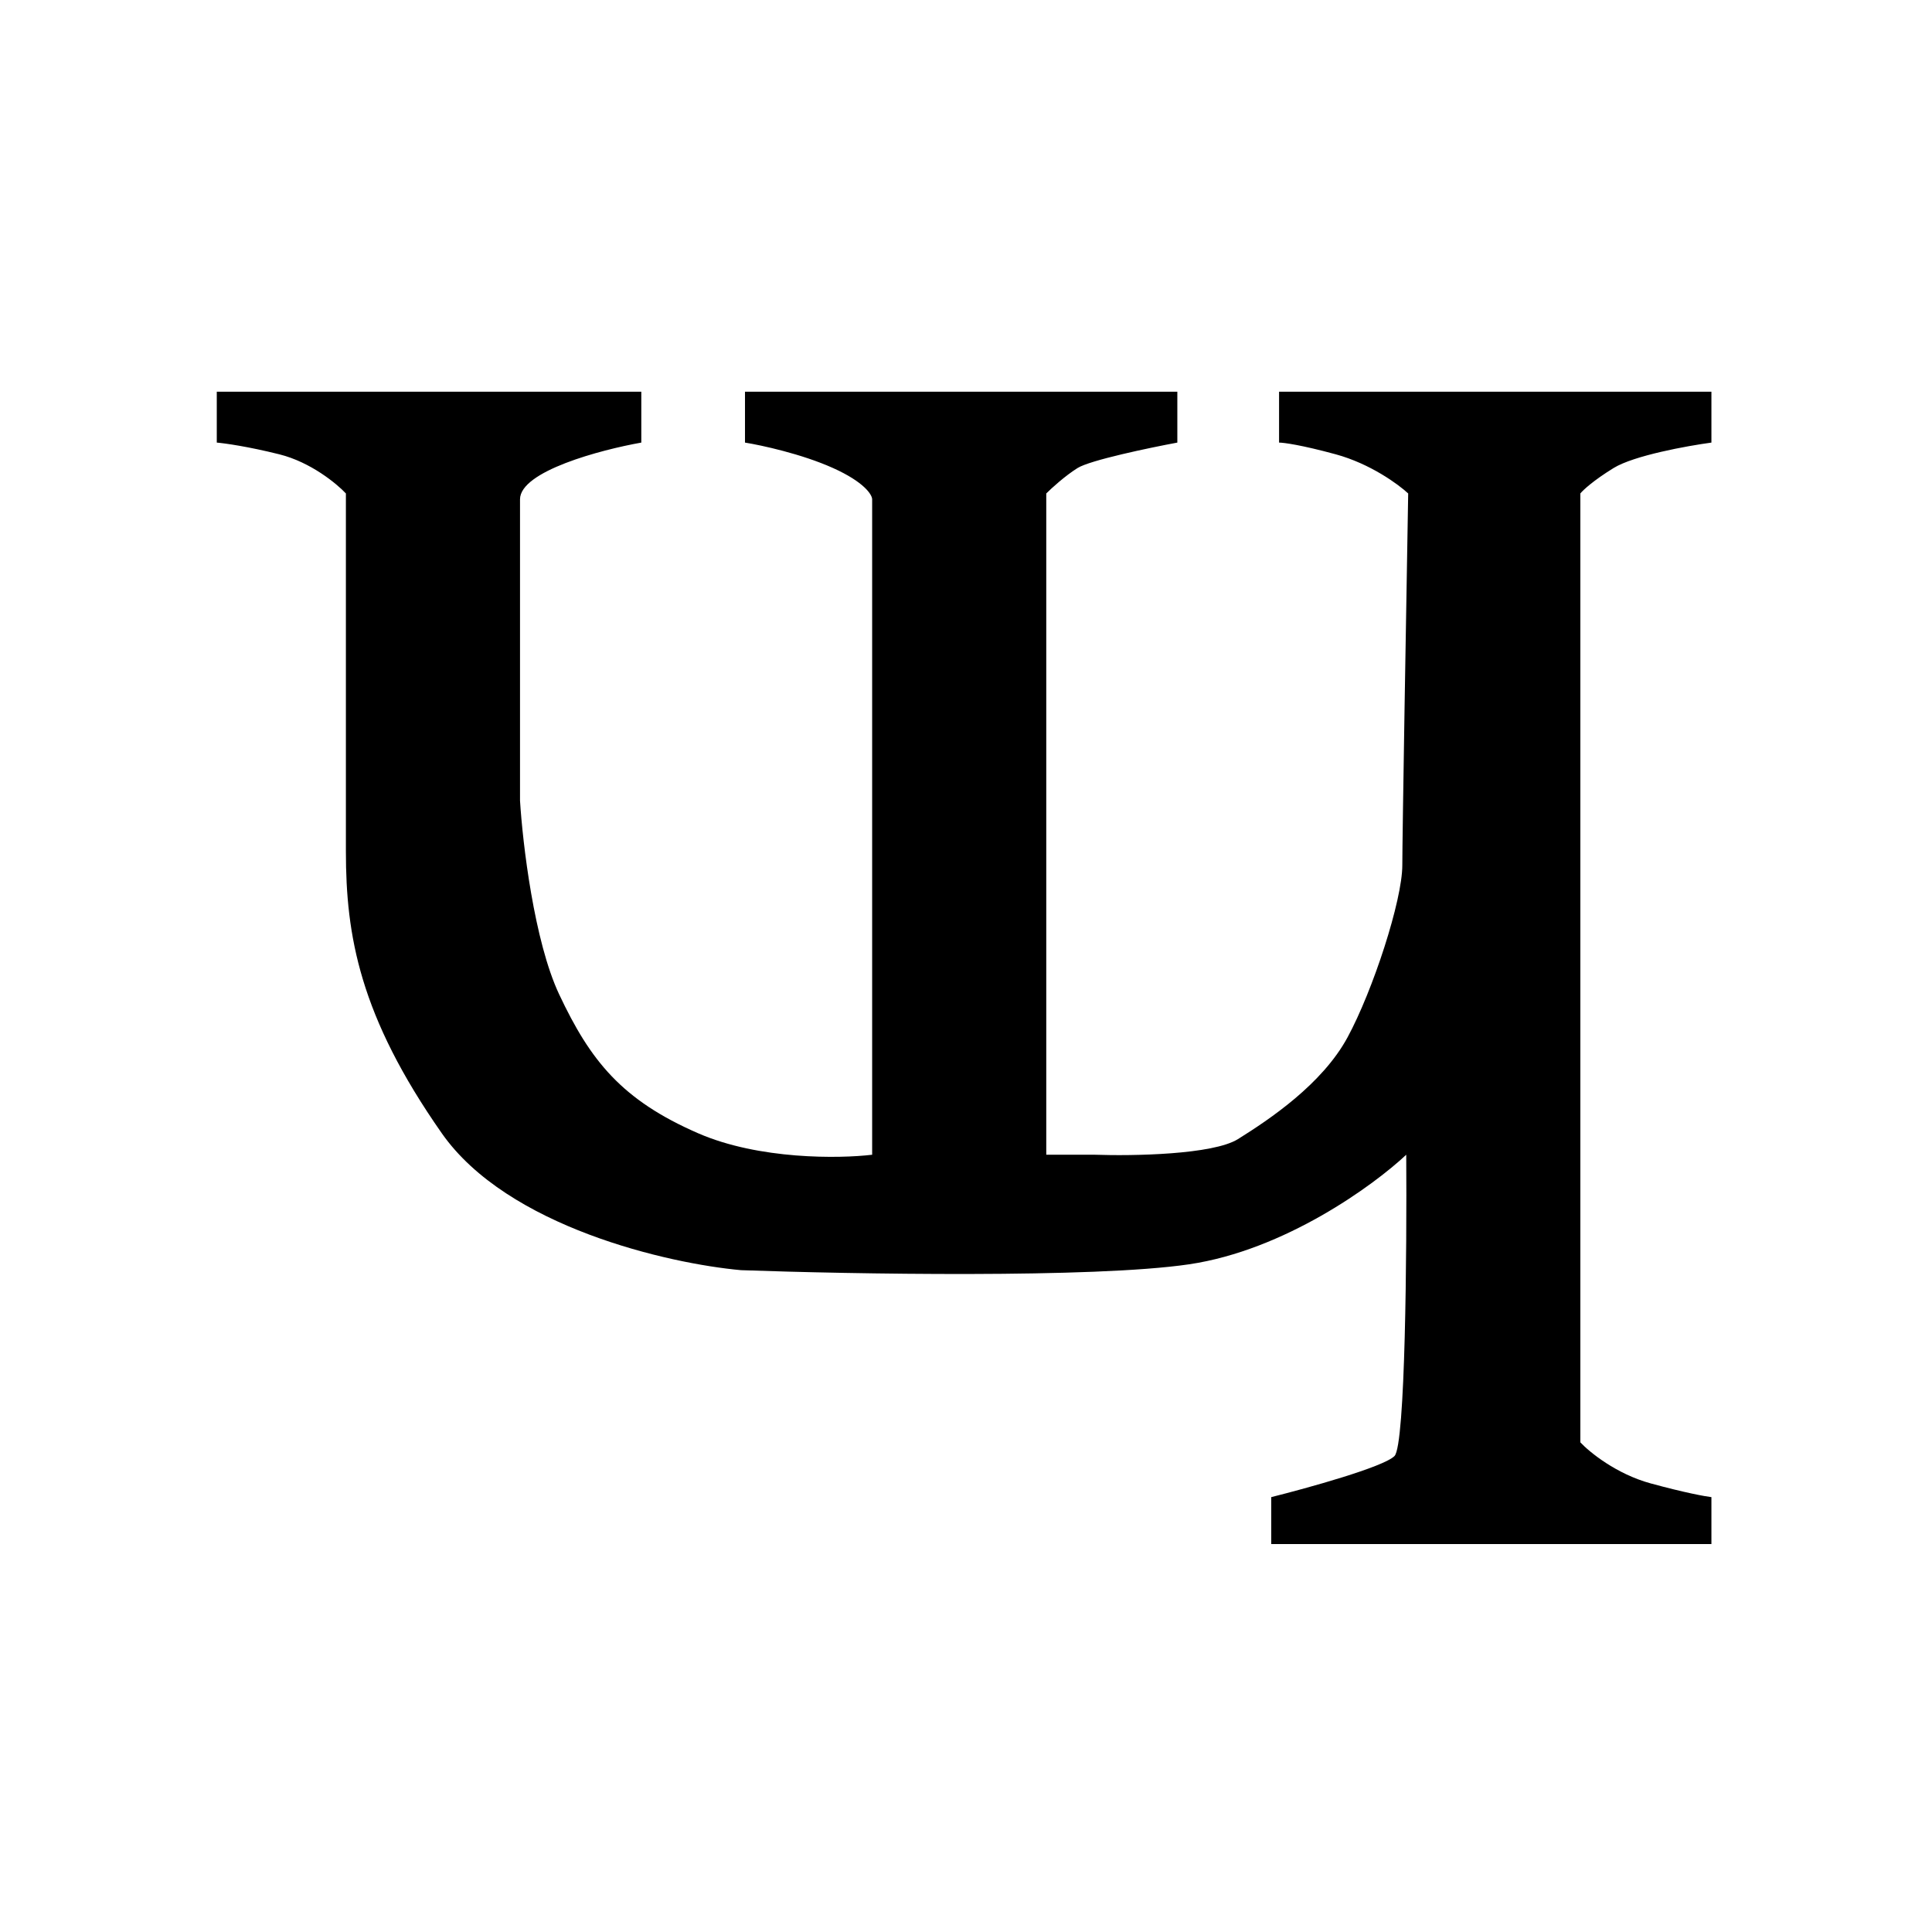 <svg width="508" height="508" viewBox="0 0 508 508" fill="none" xmlns="http://www.w3.org/2000/svg">
<g filter="url(#filter0_d_876_300)">
<rect width="500" height="500" transform="translate(4)" fill="white"/>
<path d="M168.624 99H57V112.375C59.058 112.547 65.23 113.404 73.461 115.462C81.691 117.52 88.55 123.178 90.95 125.75V219.891C90.95 242.012 94.551 263.104 116.156 293.969C133.44 318.662 175.826 328.265 194.859 329.98C223.665 331.008 287.553 332.14 312.656 328.436C337.758 324.732 361.181 307.688 369.754 299.628C369.925 324.835 369.548 375.97 366.668 378.851C363.787 381.731 343.863 387.253 334.26 389.654V402H450V389.654C448.457 389.482 443.107 388.522 434.054 386.053C425 383.583 417.936 377.822 415.535 375.25V125.75C416.221 124.893 418.93 122.355 424.28 119.063C429.63 115.77 443.656 113.233 450 112.375V99H336.318V112.375C337.518 112.375 342.182 112.993 351.236 115.462C360.289 117.931 367.696 123.35 370.268 125.75C369.754 155.244 368.725 216.085 368.725 223.492C368.725 232.752 361.009 256.416 354.322 268.762C347.635 281.109 333.746 290.368 325.516 295.513C318.931 299.628 297.738 299.971 287.965 299.628H275.105V125.75C276.476 124.379 280.043 121.121 283.335 119.063C286.627 117.005 302.196 113.747 309.569 112.375V99H195.887V112.375C200.174 113.061 210.805 115.359 219.035 119.063C227.266 122.767 229.323 126.093 229.323 127.294V299.628C220.75 300.657 199.591 300.966 183.542 293.969C163.48 285.224 155.25 274.935 147.02 257.445C140.435 243.452 137.418 217.662 136.732 206.516V127.294C136.732 119.886 157.993 114.261 168.624 112.375V99Z" fill="black"/>
</g>
<defs>
<filter id="filter0_d_876_300" x="0" y="0" width="508" height="508" filterUnits="userSpaceOnUse" color-interpolation-filters="sRGB">
<feFlood flood-opacity="0" result="BackgroundImageFix"/>
<feColorMatrix in="SourceAlpha" type="matrix" values="0 0 0 0 0 0 0 0 0 0 0 0 0 0 0 0 0 0 127 0" result="hardAlpha"/>
<feOffset dy="4"/>
<feGaussianBlur stdDeviation="2"/>
<feComposite in2="hardAlpha" operator="out"/>
<feColorMatrix type="matrix" values="0 0 0 0 0 0 0 0 0 0 0 0 0 0 0 0 0 0 0.25 0"/>
<feBlend mode="normal" in2="BackgroundImageFix" result="effect1_dropShadow_876_300"/>
<feBlend mode="normal" in="SourceGraphic" in2="effect1_dropShadow_876_300" result="shape"/>
</filter>
</defs>
</svg>

